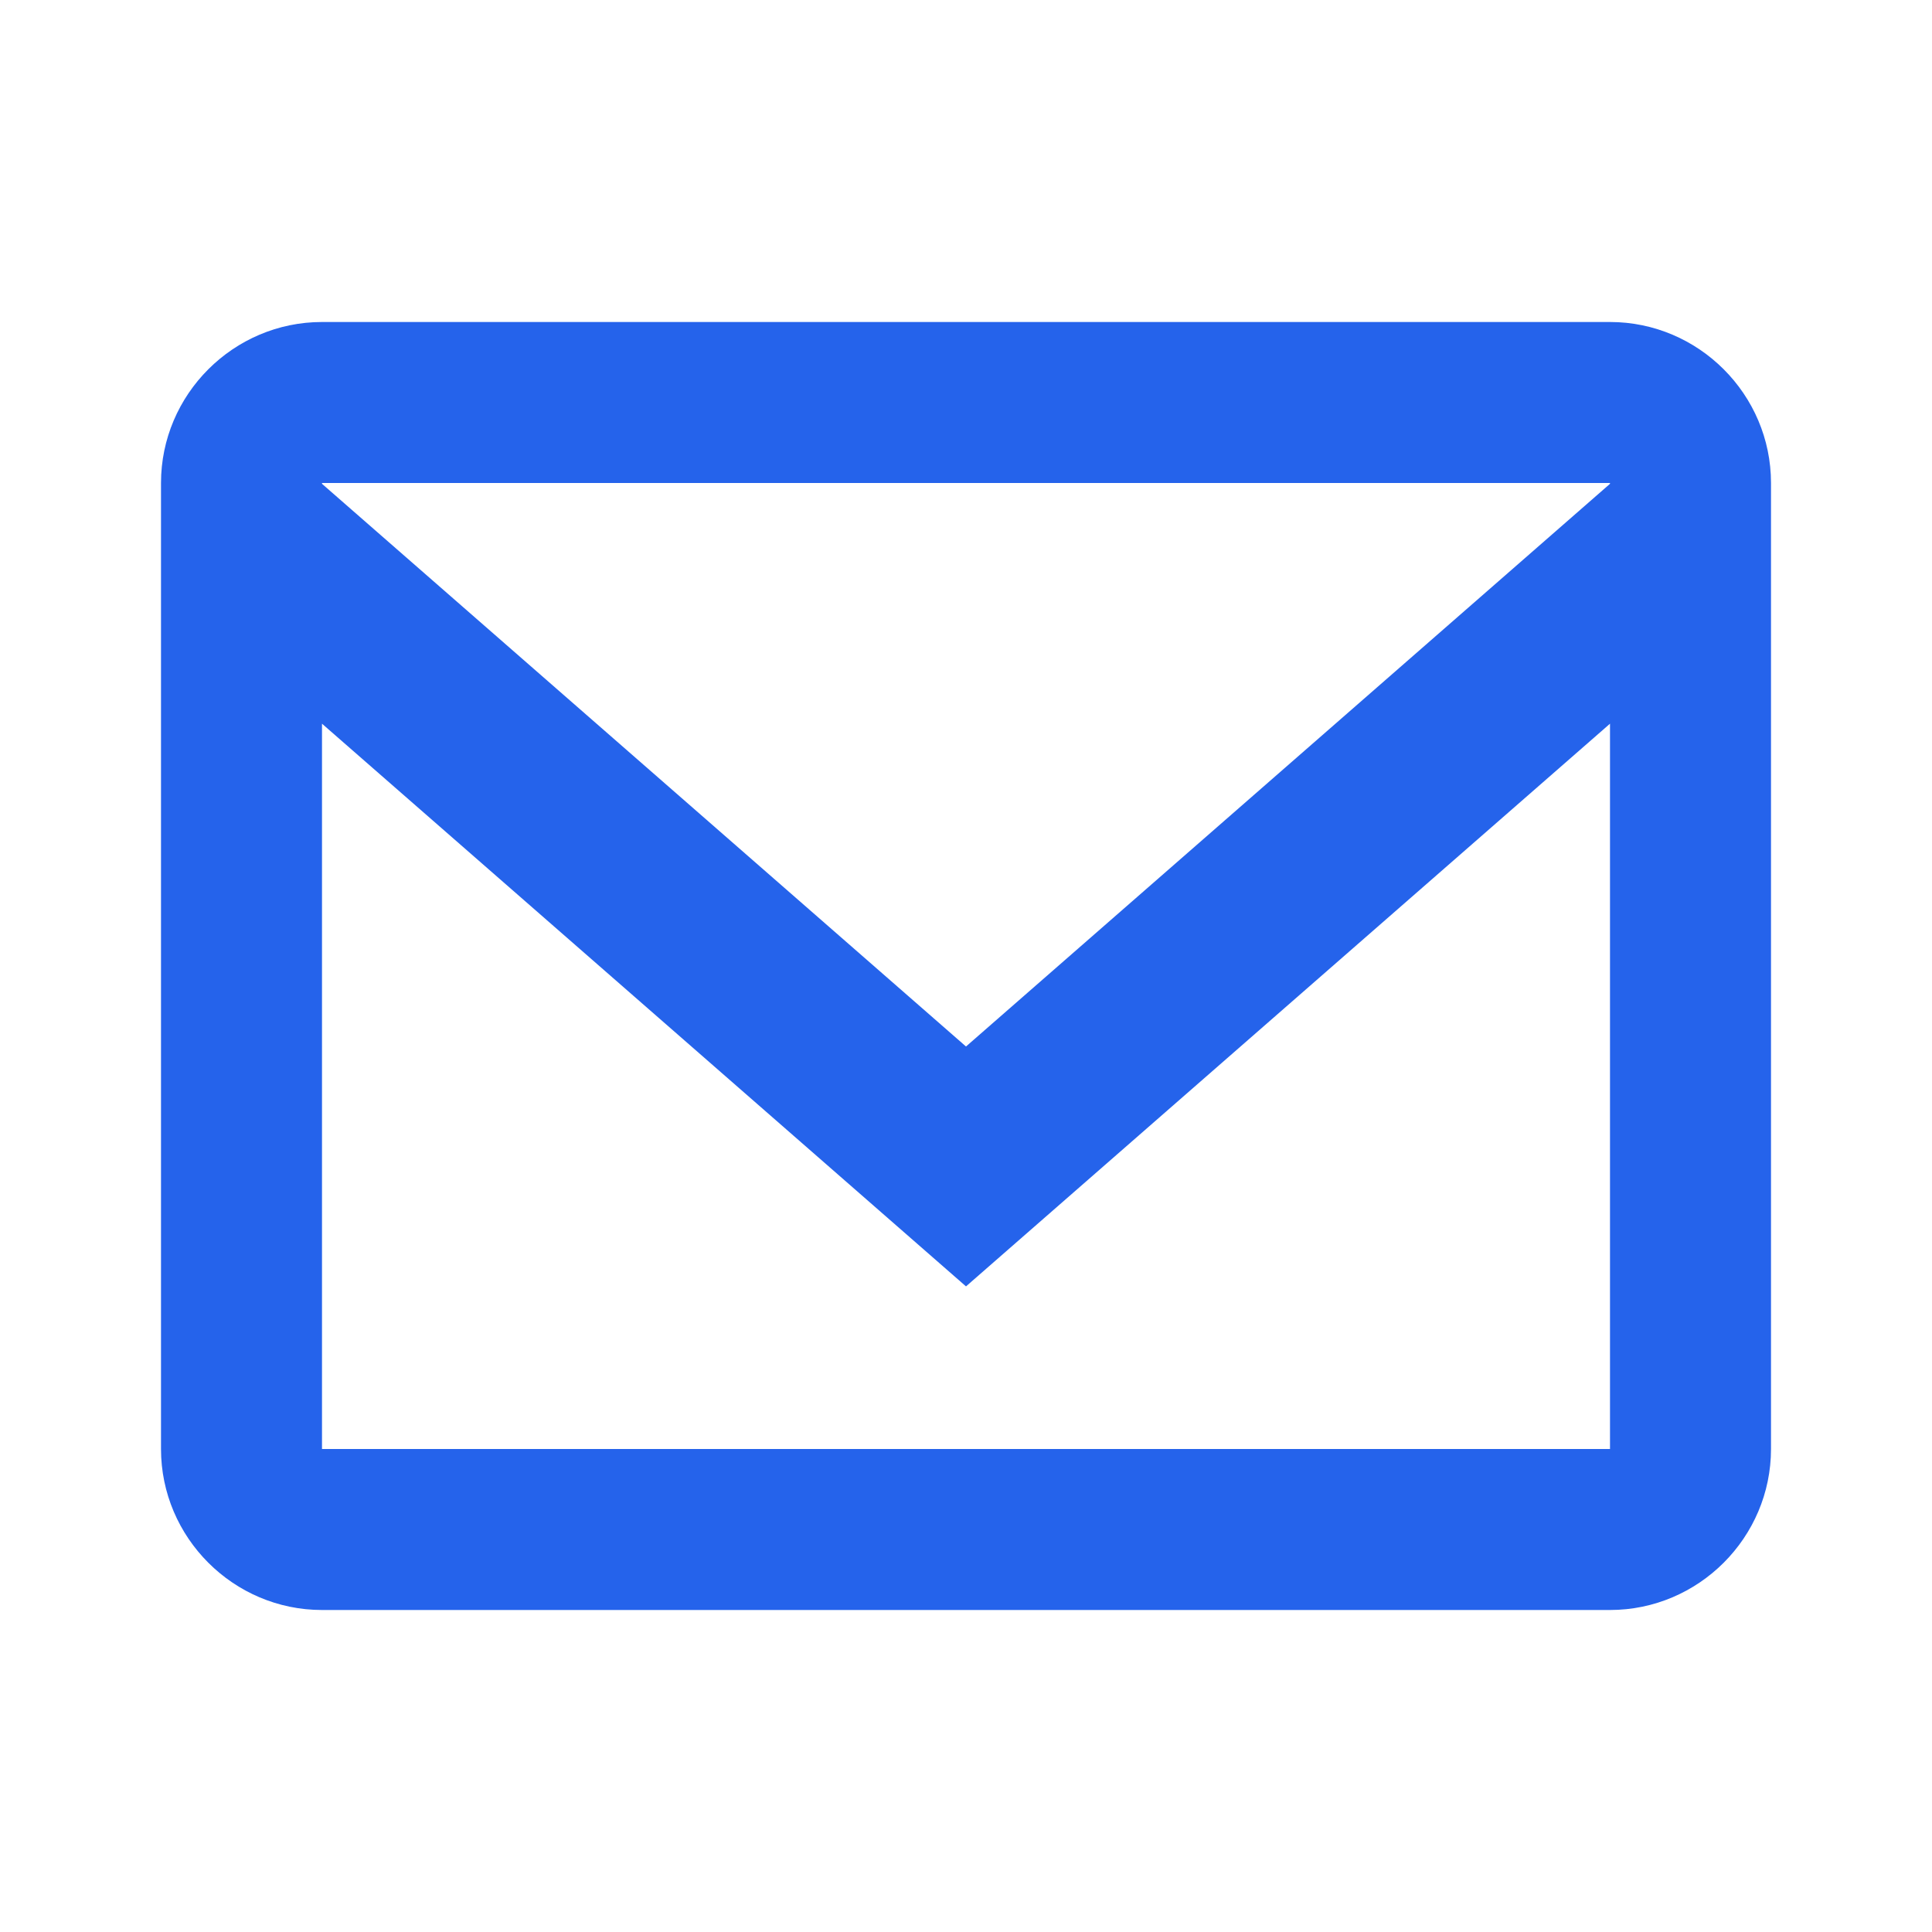 <svg xmlns="http://www.w3.org/2000/svg" viewBox="0 0 24 24" width="48" height="48"><path fill="#2563eb" d="M20 4H4c-1.1 0-2 .9-2 2v12c0 1.1.9 2 2 2h16c1.1 0 2-.9 2-2V6c0-1.1-.9-2-2-2zm0 2v.01L12 13 4 6.01V6h16zm-16 12V8.99l8 6.99 8-6.99V18H4z"/></svg>
